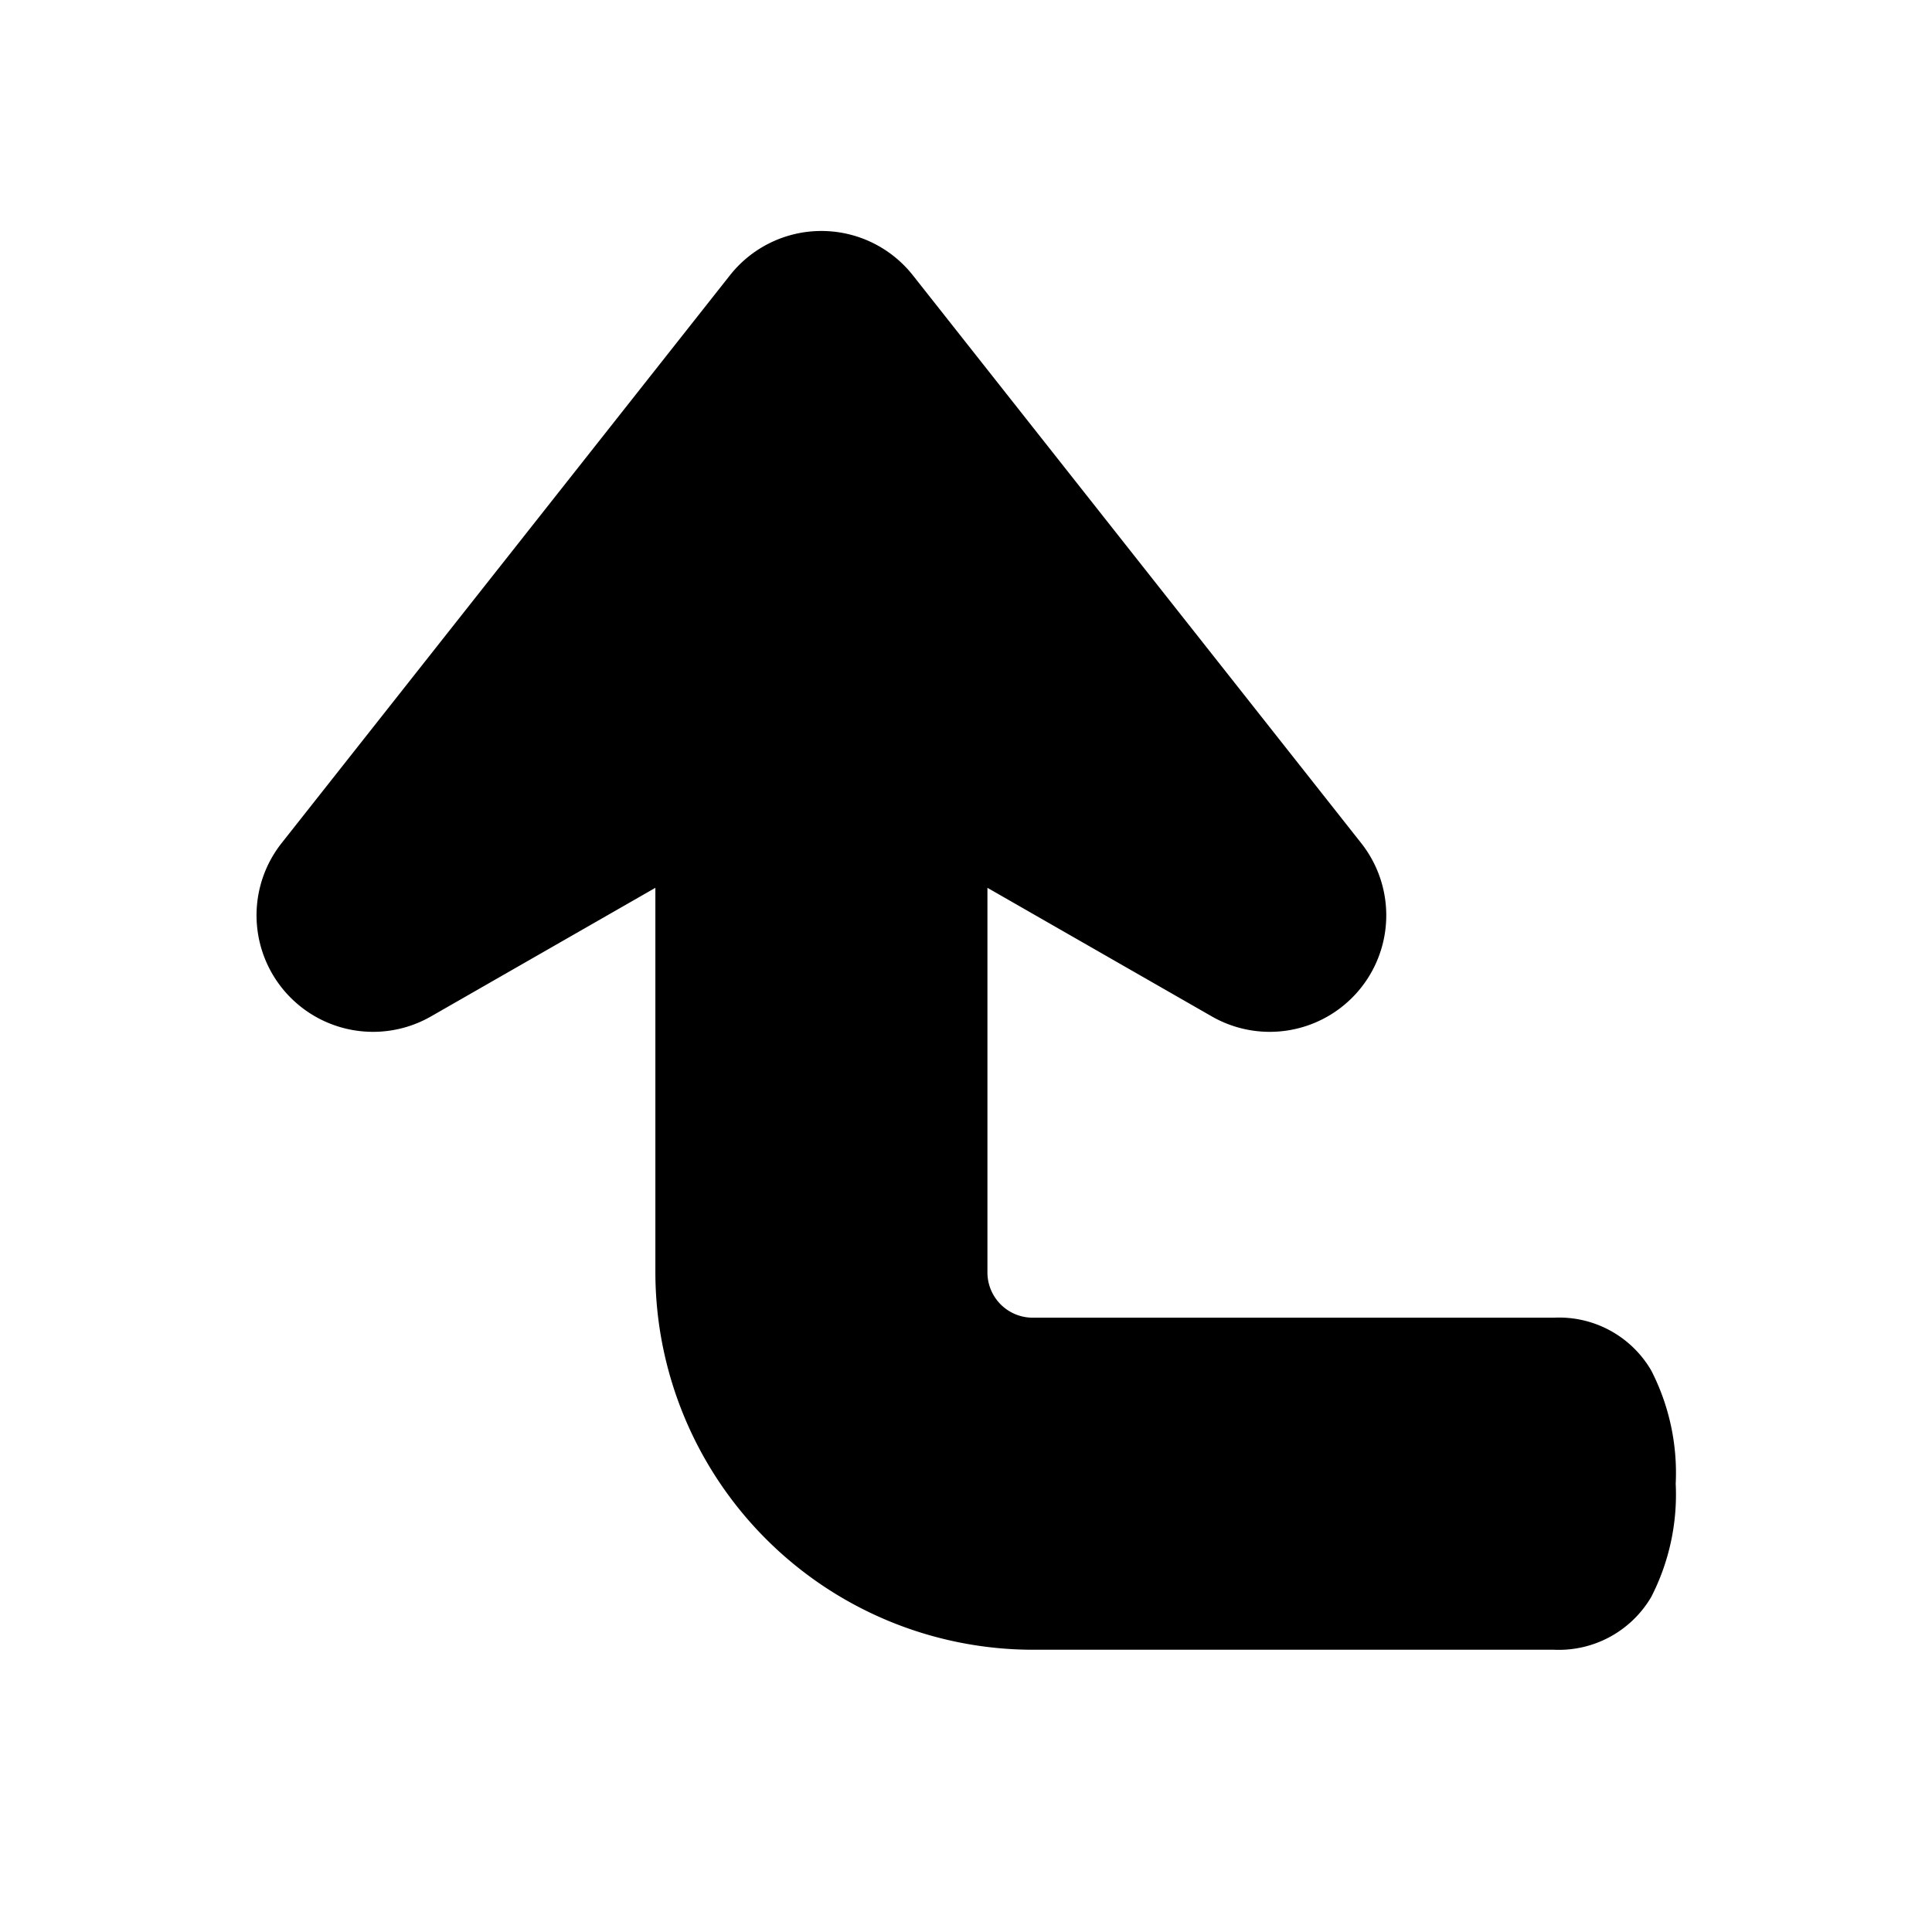 <svg xmlns="http://www.w3.org/2000/svg" viewBox="0 0 64 64"><defs><style>.cls-1{fill:none;}</style></defs><g id="BOX"><rect class="cls-1" width="64" height="64"/></g><g id="ICOON"><path d="M54.7,45.4a3.53,3.53,0,0,0-3.22-1.75H34.21a1.5,1.5,0,0,1-1.5-1.5V29.41l7.45,4.27a3.86,3.86,0,0,0,4.94-5.74L30.24,9.12a3.86,3.86,0,0,0-6.06,0L9.32,27.94a3.86,3.86,0,0,0,4.94,5.74l7.45-4.27V42.15a12.52,12.52,0,0,0,12.5,12.5H51.48A3.55,3.55,0,0,0,54.7,52.9a7.43,7.43,0,0,0,.81-3.75A7.43,7.43,0,0,0,54.7,45.4Z"/></g></svg>